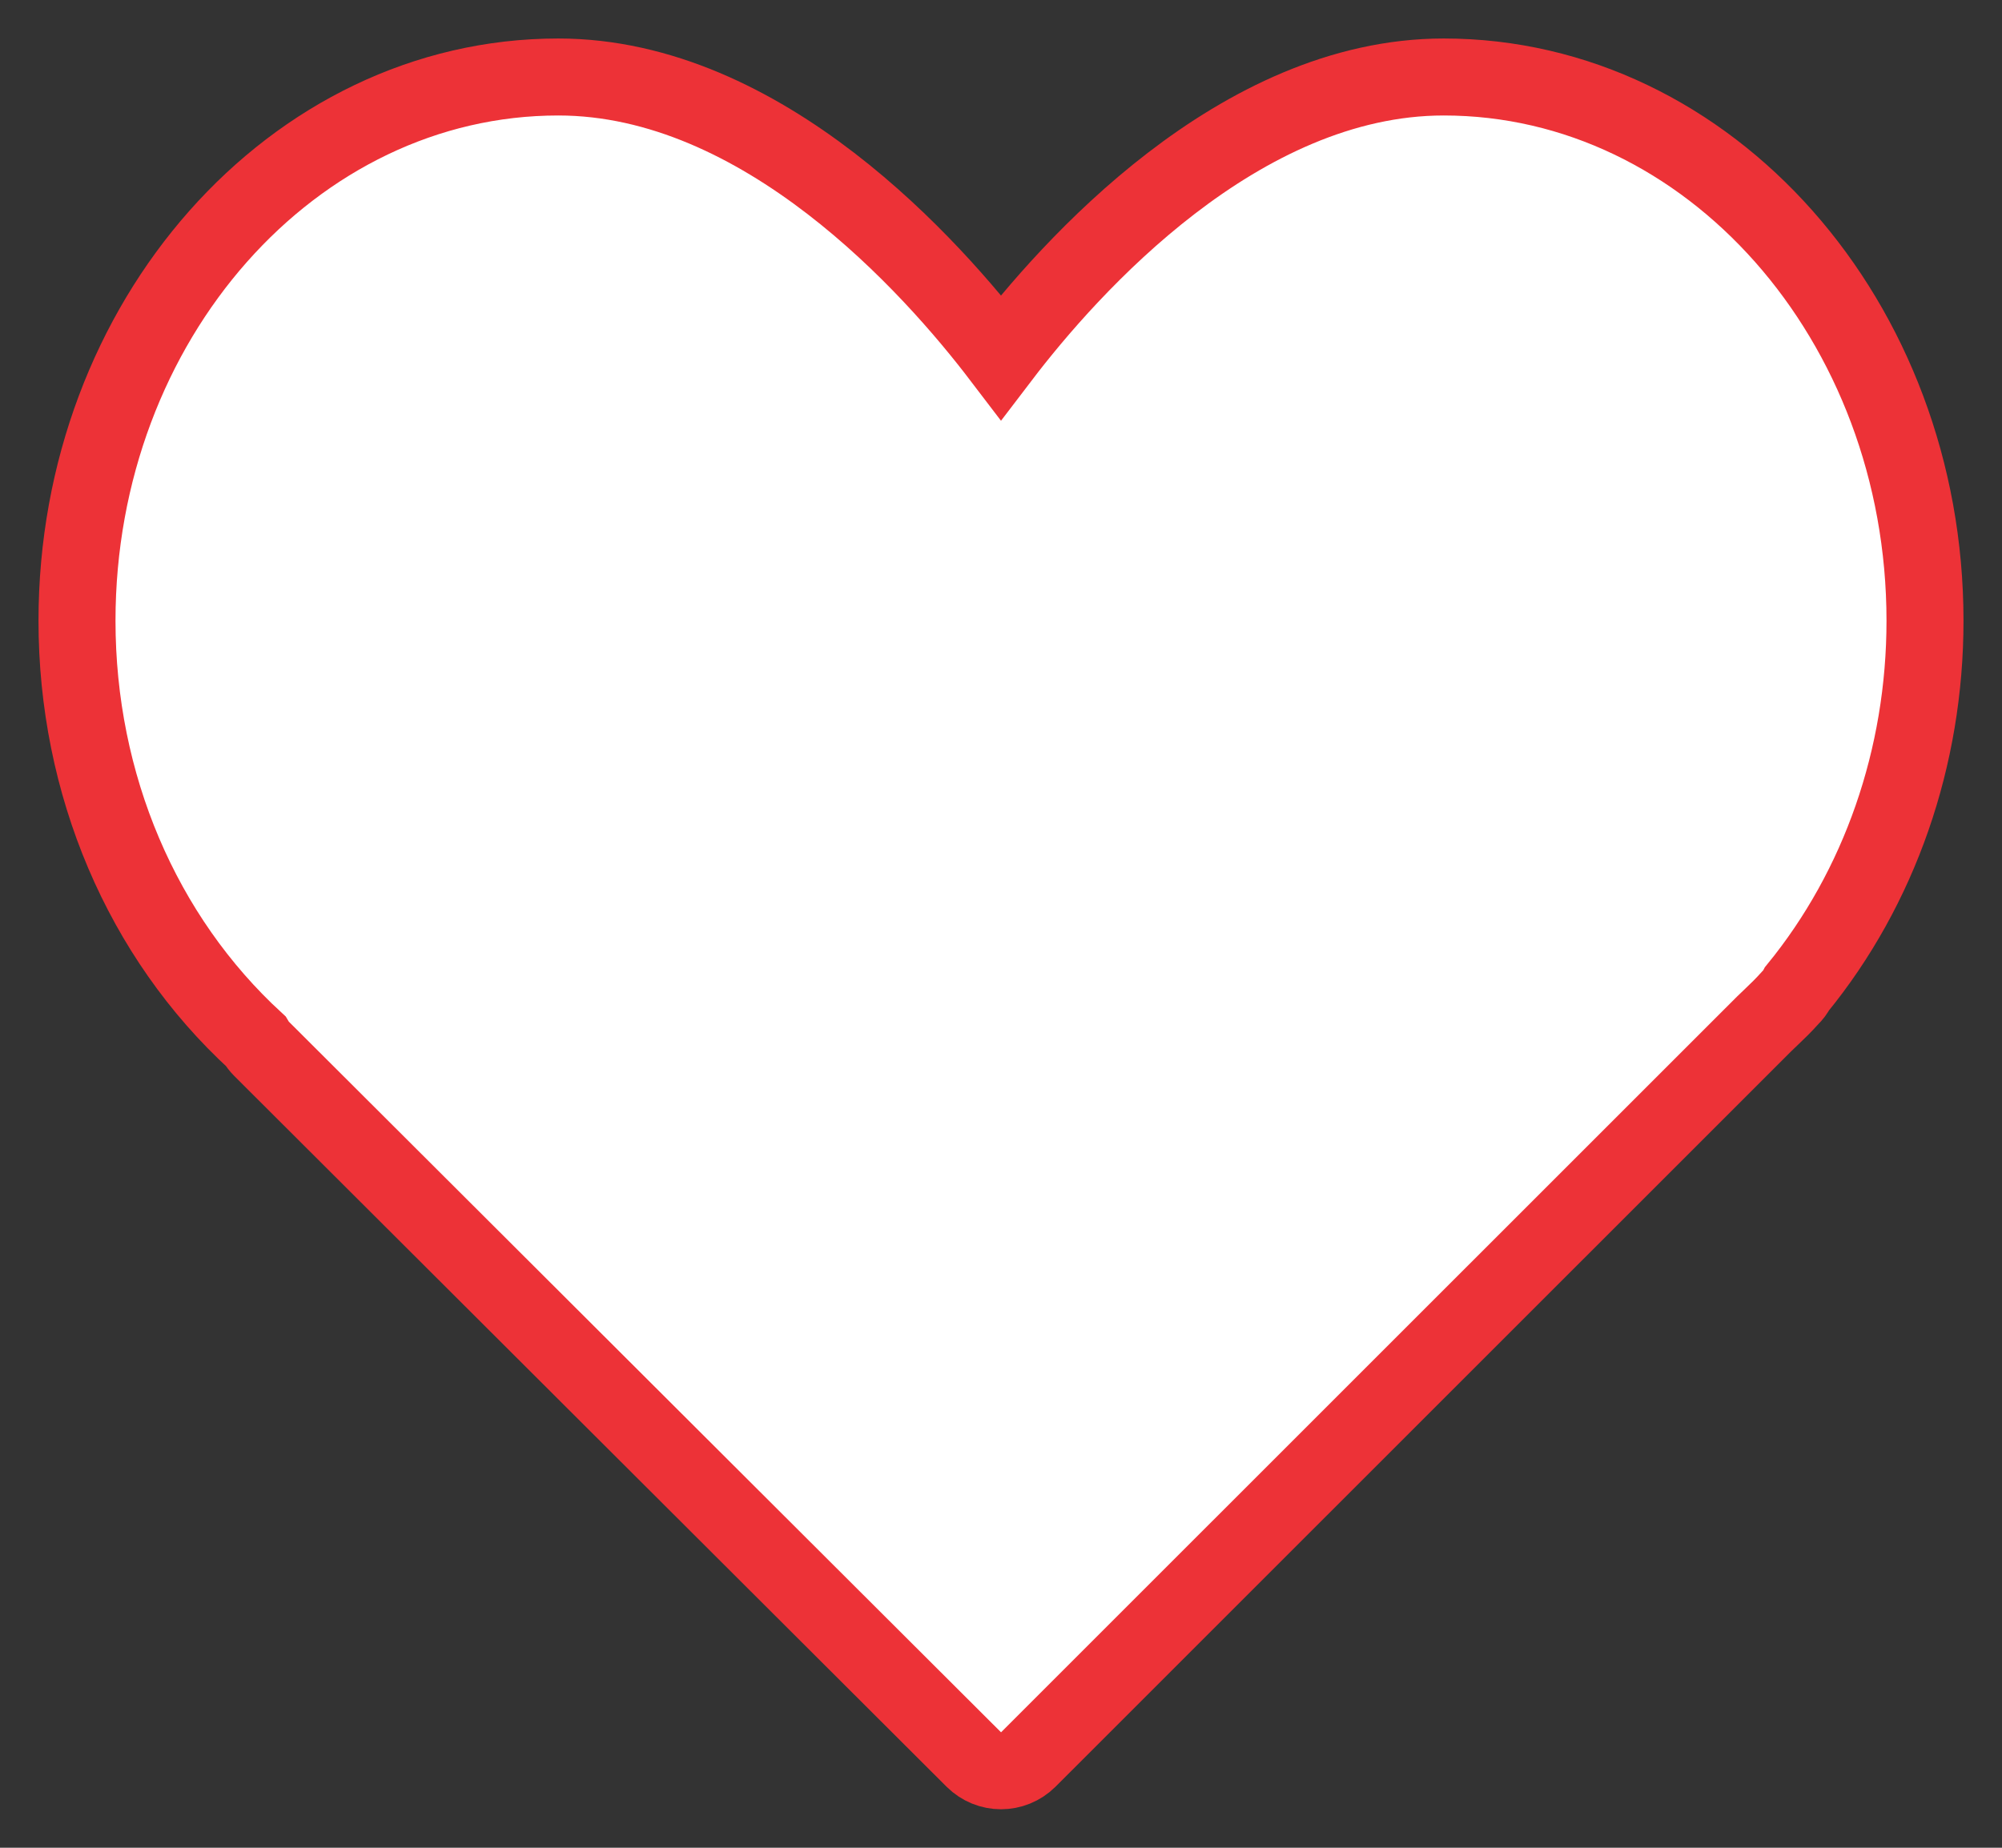 <?xml version="1.0" encoding="UTF-8"?>
<svg width="26px" height="24px" viewBox="0 0 26 24" version="1.1" xmlns="http://www.w3.org/2000/svg" xmlns:xlink="http://www.w3.org/1999/xlink">
    <rect x="0" y="0" width="26" height="24" fill="#333333" stroke="none"/>
    <title>Heart</title>
    <g id="Desktop" stroke="none" stroke-width="1" fill="none" fill-rule="evenodd">
        <g id="PLPs---JP-ver" transform="translate(-153, -1514)">
            <g id="Heart" transform="translate(154, 1514)">
                <rect id="Rectangle" x="0" y="0" width="24" height="24"></rect>
                <path d="M17.75,1 C21.196,1 24,4.168 24,8.063 C24,9.836 23.411,11.529 22.339,12.841 C22.316,12.885 22.287,12.925 22.25,12.96 C22.164,13.056 22.087,13.131 22.009,13.205 L22.009,13.205 L21.91,13.3 L12.354,22.854 C12.256,22.951 12.128,23 12,23 C11.872,23 11.745,22.951 11.647,22.854 L11.647,22.854 L2.398,13.624 C2.367,13.593 2.341,13.559 2.319,13.522 C0.843,12.167 0,10.187 0,8.063 C0,4.168 2.804,1 6.25,1 C8.912,1 11.111,3.473 12,4.64 C12.889,3.473 15.088,1 17.75,1 Z" id="Shape" stroke="#ed3237" stroke-width="1" fill="#ffffff" fill-rule="nonzero"></path>
            </g>
        </g>
    </g>
</svg>